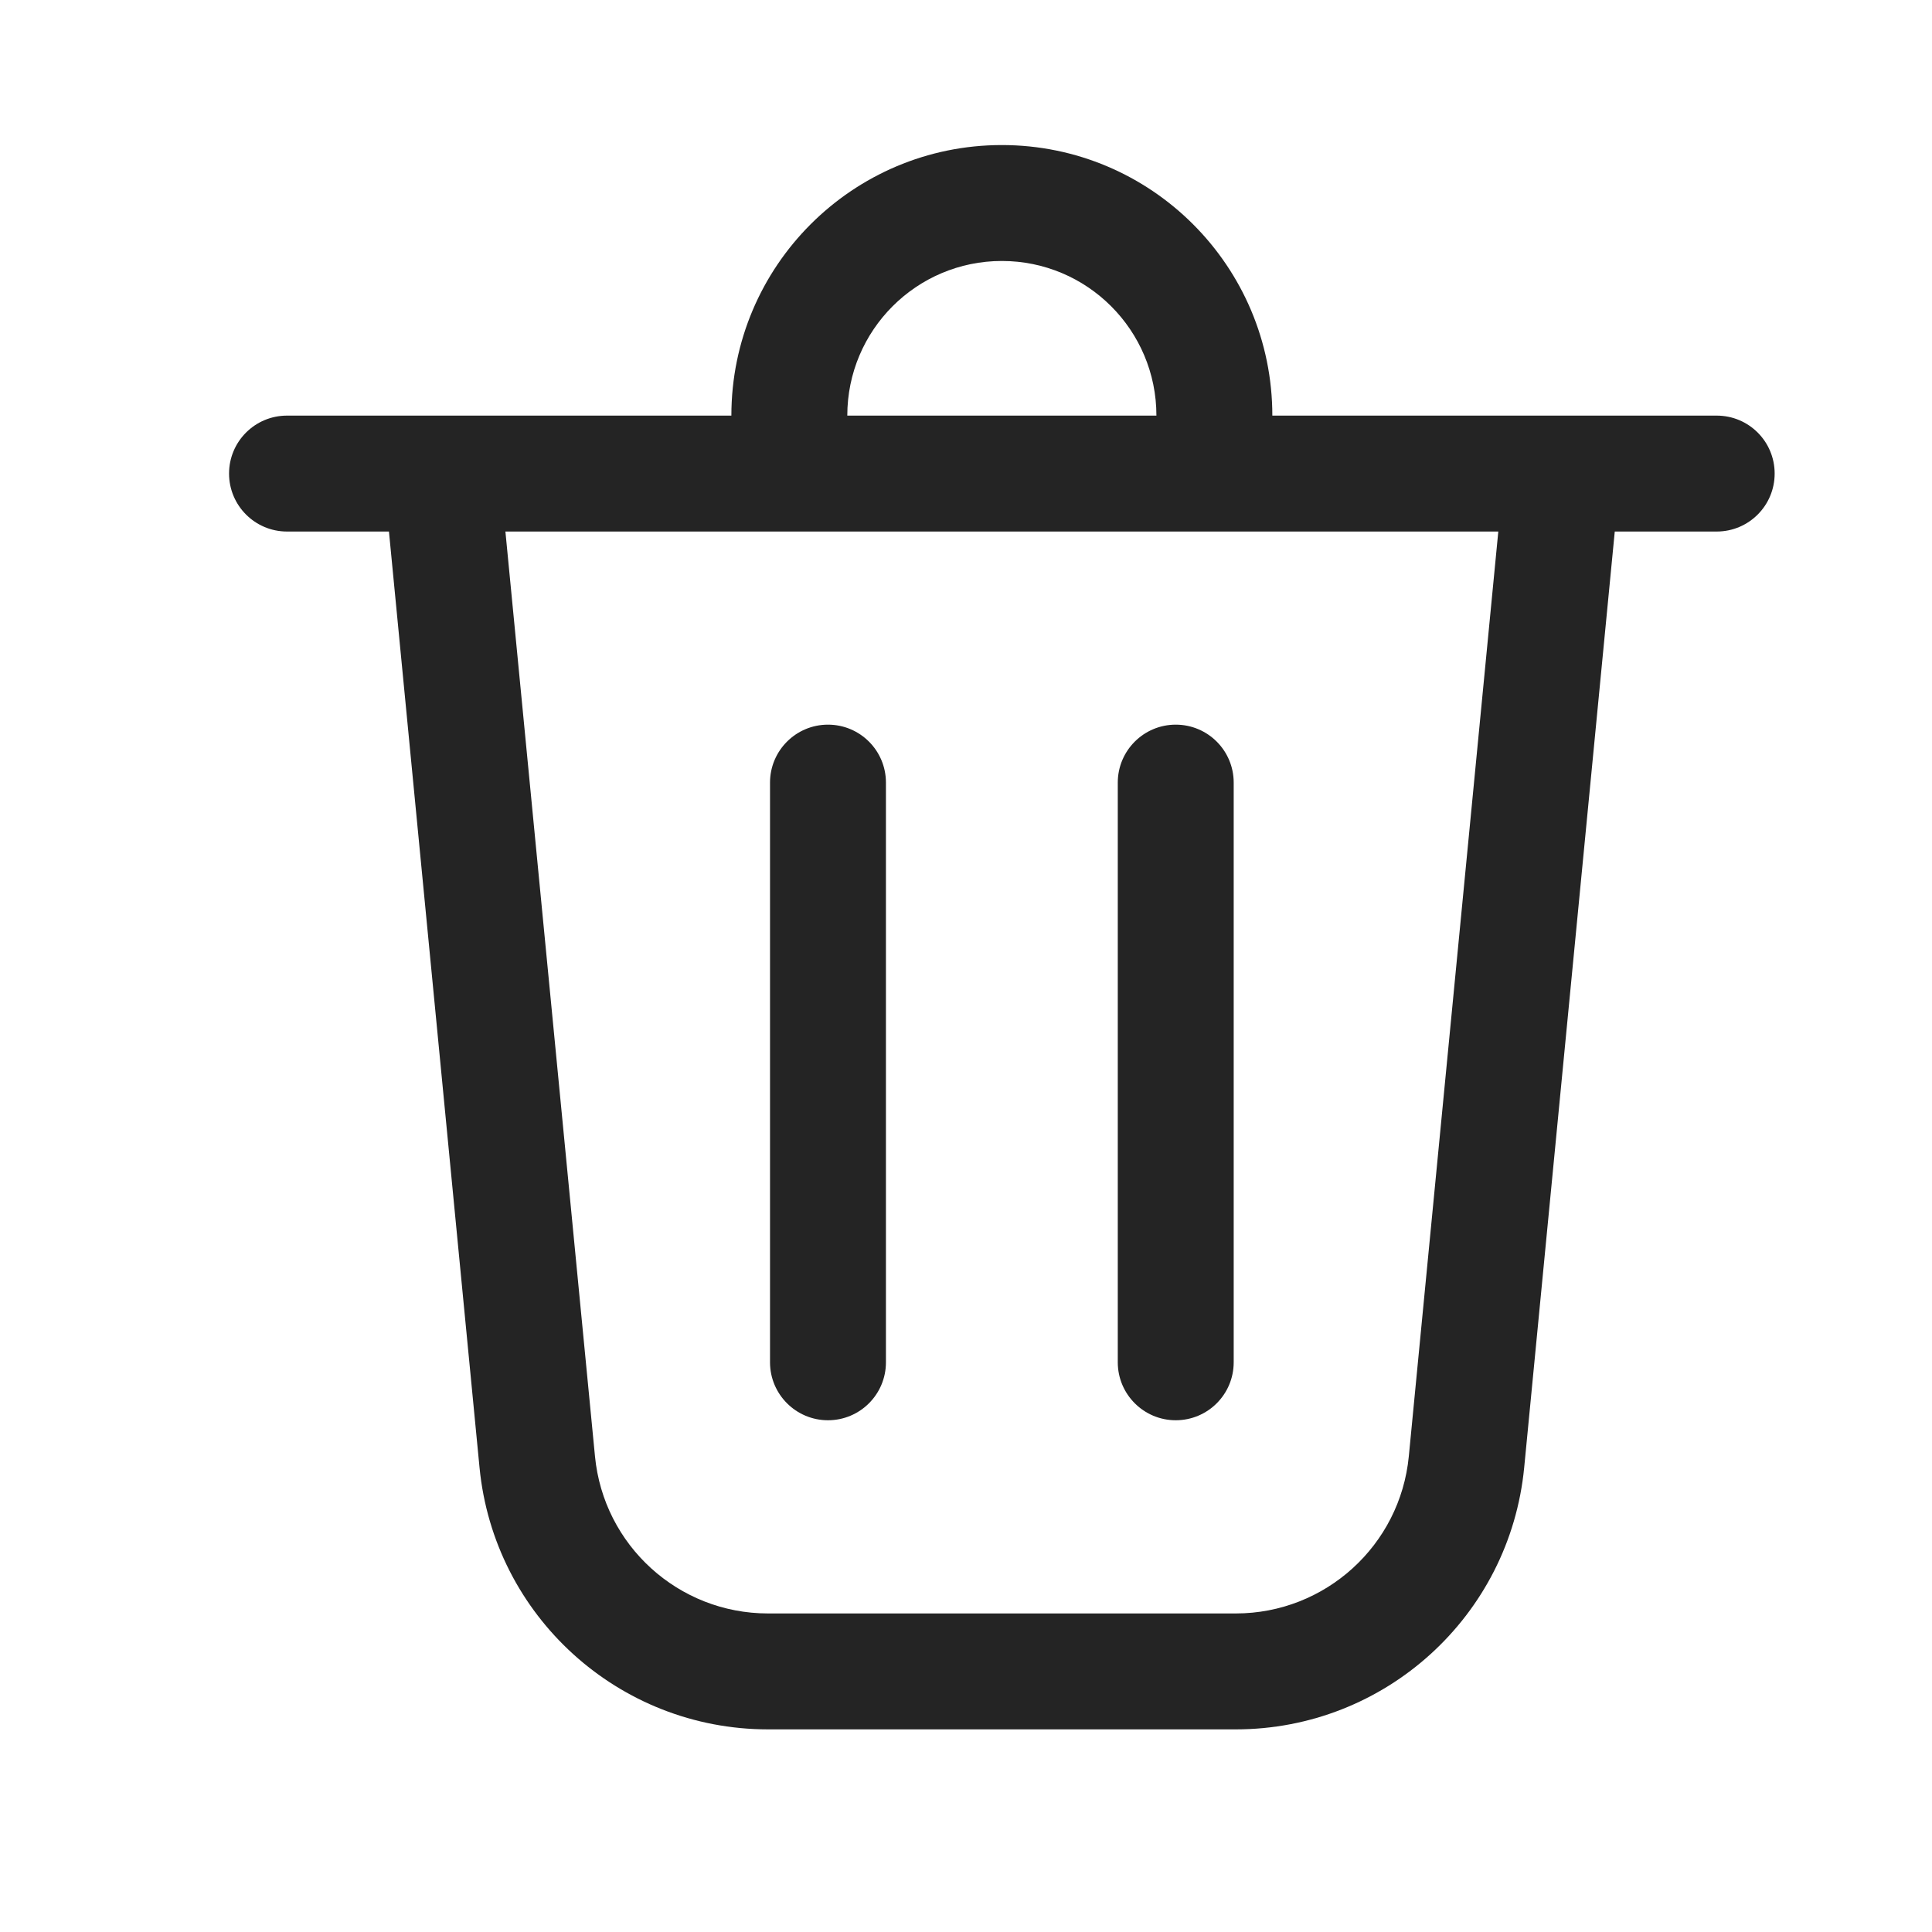 <svg width="25" height="25" viewBox="0 0 25 25" fill="none" xmlns="http://www.w3.org/2000/svg">
<path d="M10.964 5.378H14.964C14.964 4.273 14.069 3.377 12.964 3.377C11.86 3.377 10.964 4.273 10.964 5.378ZM9.464 5.378C9.464 3.445 11.031 1.877 12.964 1.877C14.897 1.877 16.464 3.445 16.464 5.378H22.214C22.629 5.378 22.964 5.713 22.964 6.128C22.964 6.542 22.629 6.878 22.214 6.878H20.895L19.723 18.989C19.537 20.911 17.922 22.378 15.991 22.378H9.938C8.007 22.378 6.391 20.911 6.205 18.989L5.033 6.878H3.714C3.3 6.878 2.964 6.542 2.964 6.128C2.964 5.713 3.3 5.378 3.714 5.378H9.464ZM11.464 10.127C11.464 9.713 11.129 9.377 10.714 9.377C10.3 9.377 9.964 9.713 9.964 10.127V17.628C9.964 18.042 10.3 18.378 10.714 18.378C11.129 18.378 11.464 18.042 11.464 17.628V10.127ZM15.214 9.377C15.629 9.377 15.964 9.713 15.964 10.127V17.628C15.964 18.042 15.629 18.378 15.214 18.378C14.8 18.378 14.464 18.042 14.464 17.628V10.127C14.464 9.713 14.8 9.377 15.214 9.377ZM7.699 18.844C7.81 19.997 8.779 20.878 9.938 20.878H15.991C17.149 20.878 18.119 19.997 18.23 18.844L19.388 6.878H6.54L7.699 18.844Z" fill="#242424"/>
</svg>
